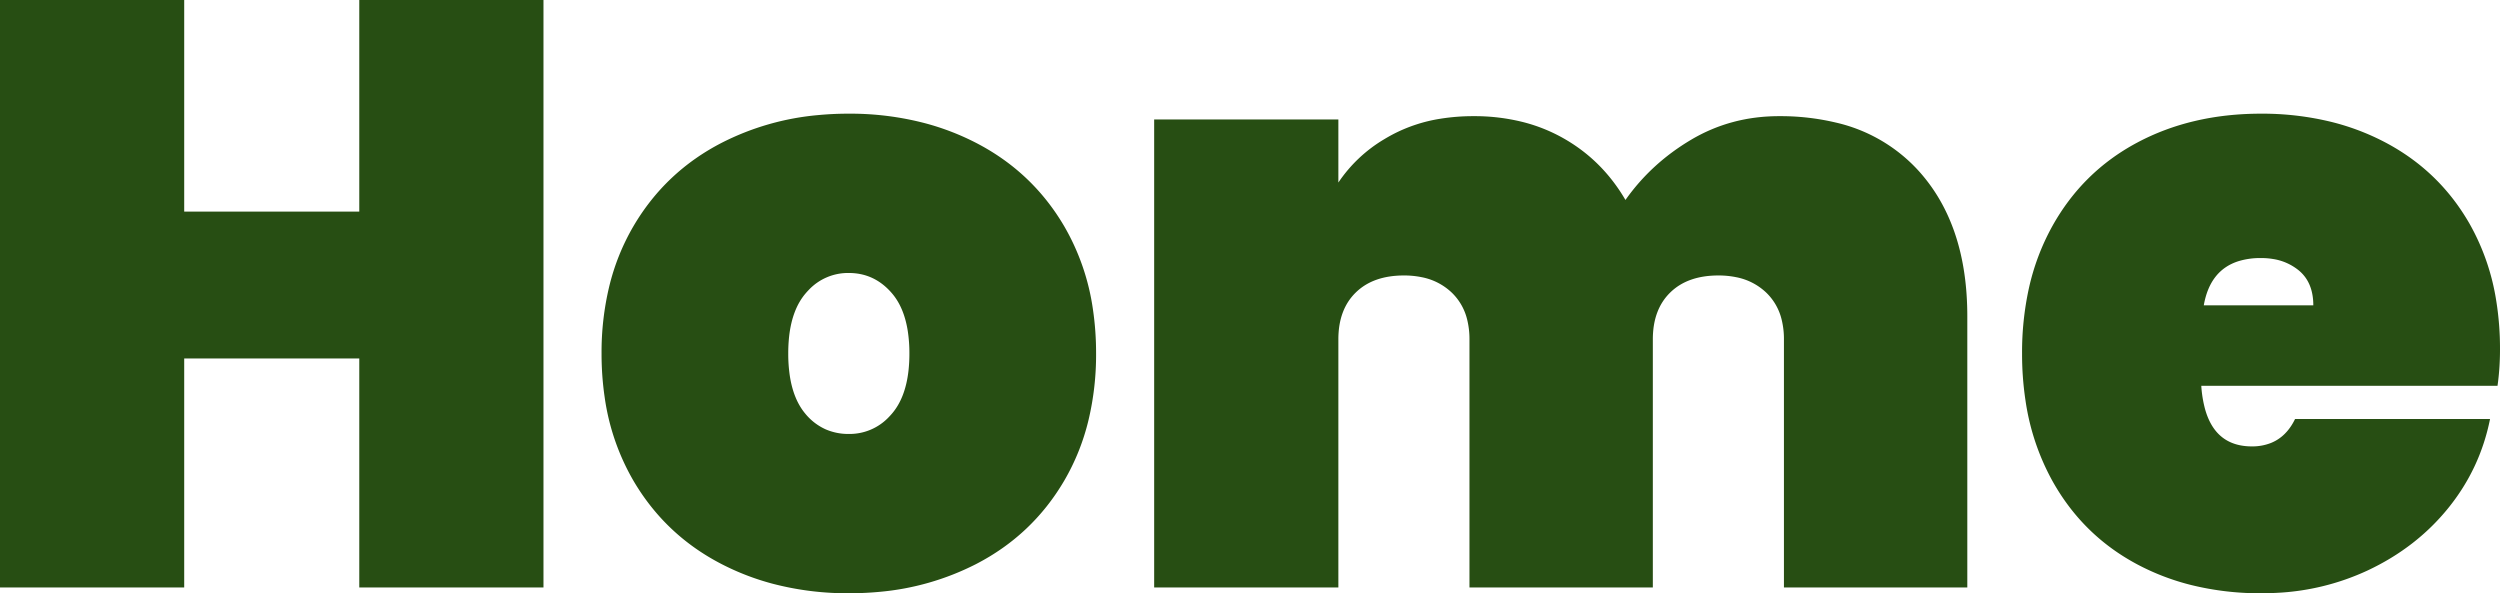 <svg width="60.26" height="14.3" viewBox="0 0 60.26 14.3" xmlns="http://www.w3.org/2000/svg"><g id="svgGroup" stroke-linecap="round" fill-rule="evenodd" font-size="9pt" stroke="#000" stroke-width="0" fill="#274E13" style="stroke:#000;stroke-width:0;fill:#274E13"><path d="M 47.42 7.62 L 47.42 14.16 L 43 14.16 L 43 8.18 A 1.94 1.94 0 0 0 42.945 7.705 A 1.335 1.335 0 0 0 42.57 7.05 A 1.447 1.447 0 0 0 41.851 6.682 A 2.104 2.104 0 0 0 41.42 6.64 Q 40.68 6.64 40.26 7.05 Q 39.84 7.46 39.84 8.18 L 39.84 14.16 L 35.42 14.16 L 35.42 8.18 A 1.94 1.94 0 0 0 35.365 7.705 A 1.335 1.335 0 0 0 34.99 7.05 A 1.447 1.447 0 0 0 34.271 6.682 A 2.104 2.104 0 0 0 33.84 6.64 Q 33.1 6.64 32.68 7.05 Q 32.26 7.46 32.26 8.18 L 32.26 14.16 L 27.82 14.16 L 27.82 2.88 L 32.26 2.88 L 32.26 4.4 A 3.455 3.455 0 0 1 33.362 3.358 A 4.142 4.142 0 0 1 33.57 3.24 A 3.715 3.715 0 0 1 34.719 2.862 A 4.959 4.959 0 0 1 35.52 2.8 A 4.776 4.776 0 0 1 36.733 2.948 A 3.961 3.961 0 0 1 37.68 3.33 Q 38.62 3.86 39.18 4.82 Q 39.8 3.94 40.76 3.37 Q 41.72 2.8 42.88 2.8 A 5.761 5.761 0 0 1 44.25 2.954 A 3.857 3.857 0 0 1 46.23 4.1 Q 47.387 5.364 47.419 7.499 A 8.144 8.144 0 0 1 47.42 7.62 Z M 8.66 0 L 13.1 0 L 13.1 14.16 L 8.66 14.16 L 8.66 8.64 L 4.44 8.64 L 4.44 14.16 L 0 14.16 L 0 0 L 4.44 0 L 4.44 5.1 L 8.66 5.1 L 8.66 0 Z M 60.2 9.3 L 53.06 9.3 A 2.828 2.828 0 0 0 53.148 9.851 Q 53.382 10.707 54.179 10.757 A 1.615 1.615 0 0 0 54.28 10.76 A 1.219 1.219 0 0 0 54.737 10.678 Q 55.042 10.556 55.236 10.251 A 1.501 1.501 0 0 0 55.32 10.1 L 60.02 10.1 Q 59.78 11.3 59.01 12.25 Q 58.24 13.2 57.07 13.75 A 5.861 5.861 0 0 1 54.857 14.291 A 6.911 6.911 0 0 1 54.5 14.3 A 6.892 6.892 0 0 1 52.819 14.102 A 5.715 5.715 0 0 1 51.51 13.6 Q 50.2 12.9 49.47 11.59 A 5.705 5.705 0 0 1 48.826 9.677 A 7.486 7.486 0 0 1 48.74 8.52 A 7.18 7.18 0 0 1 48.9 6.969 A 5.568 5.568 0 0 1 49.47 5.45 Q 50.2 4.14 51.51 3.44 Q 52.82 2.74 54.5 2.74 A 6.987 6.987 0 0 1 56.181 2.935 A 5.766 5.766 0 0 1 57.49 3.43 Q 58.8 4.12 59.53 5.4 A 5.483 5.483 0 0 1 60.17 7.253 A 7.264 7.264 0 0 1 60.26 8.42 Q 60.26 8.88 60.2 9.3 Z M 18.608 14.066 A 7.1 7.1 0 0 0 20.46 14.3 A 7.755 7.755 0 0 0 21.187 14.267 A 6.346 6.346 0 0 0 23.52 13.6 Q 24.88 12.9 25.65 11.59 A 5.38 5.38 0 0 0 26.239 10.119 A 6.788 6.788 0 0 0 26.42 8.52 A 7.181 7.181 0 0 0 26.345 7.464 A 5.539 5.539 0 0 0 25.65 5.45 Q 24.88 4.14 23.52 3.44 A 6.091 6.091 0 0 0 22.312 2.974 A 7.1 7.1 0 0 0 20.46 2.74 A 7.755 7.755 0 0 0 19.733 2.773 A 6.346 6.346 0 0 0 17.4 3.44 Q 16.04 4.14 15.27 5.45 A 5.38 5.38 0 0 0 14.681 6.921 A 6.788 6.788 0 0 0 14.5 8.52 A 7.181 7.181 0 0 0 14.575 9.576 A 5.539 5.539 0 0 0 15.27 11.59 Q 16.04 12.9 17.4 13.6 A 6.091 6.091 0 0 0 18.608 14.066 Z M 20.46 10.46 A 1.302 1.302 0 0 0 21.433 10.044 A 1.695 1.695 0 0 0 21.5 9.97 Q 21.823 9.593 21.898 8.938 A 3.702 3.702 0 0 0 21.92 8.52 A 3.505 3.505 0 0 0 21.881 7.979 Q 21.792 7.411 21.5 7.07 Q 21.08 6.58 20.46 6.58 A 1.302 1.302 0 0 0 19.487 6.996 A 1.695 1.695 0 0 0 19.42 7.07 Q 19.097 7.447 19.022 8.102 A 3.702 3.702 0 0 0 19 8.52 A 3.589 3.589 0 0 0 19.038 9.061 Q 19.125 9.629 19.41 9.97 A 1.349 1.349 0 0 0 19.902 10.349 A 1.369 1.369 0 0 0 20.46 10.46 Z M 53.12 7.36 L 55.76 7.36 Q 55.76 6.8 55.4 6.51 A 1.293 1.293 0 0 0 54.79 6.243 A 1.76 1.76 0 0 0 54.5 6.22 A 1.804 1.804 0 0 0 53.964 6.293 Q 53.269 6.509 53.12 7.36 Z" vector-effect="non-scaling-stroke"/></g></svg>